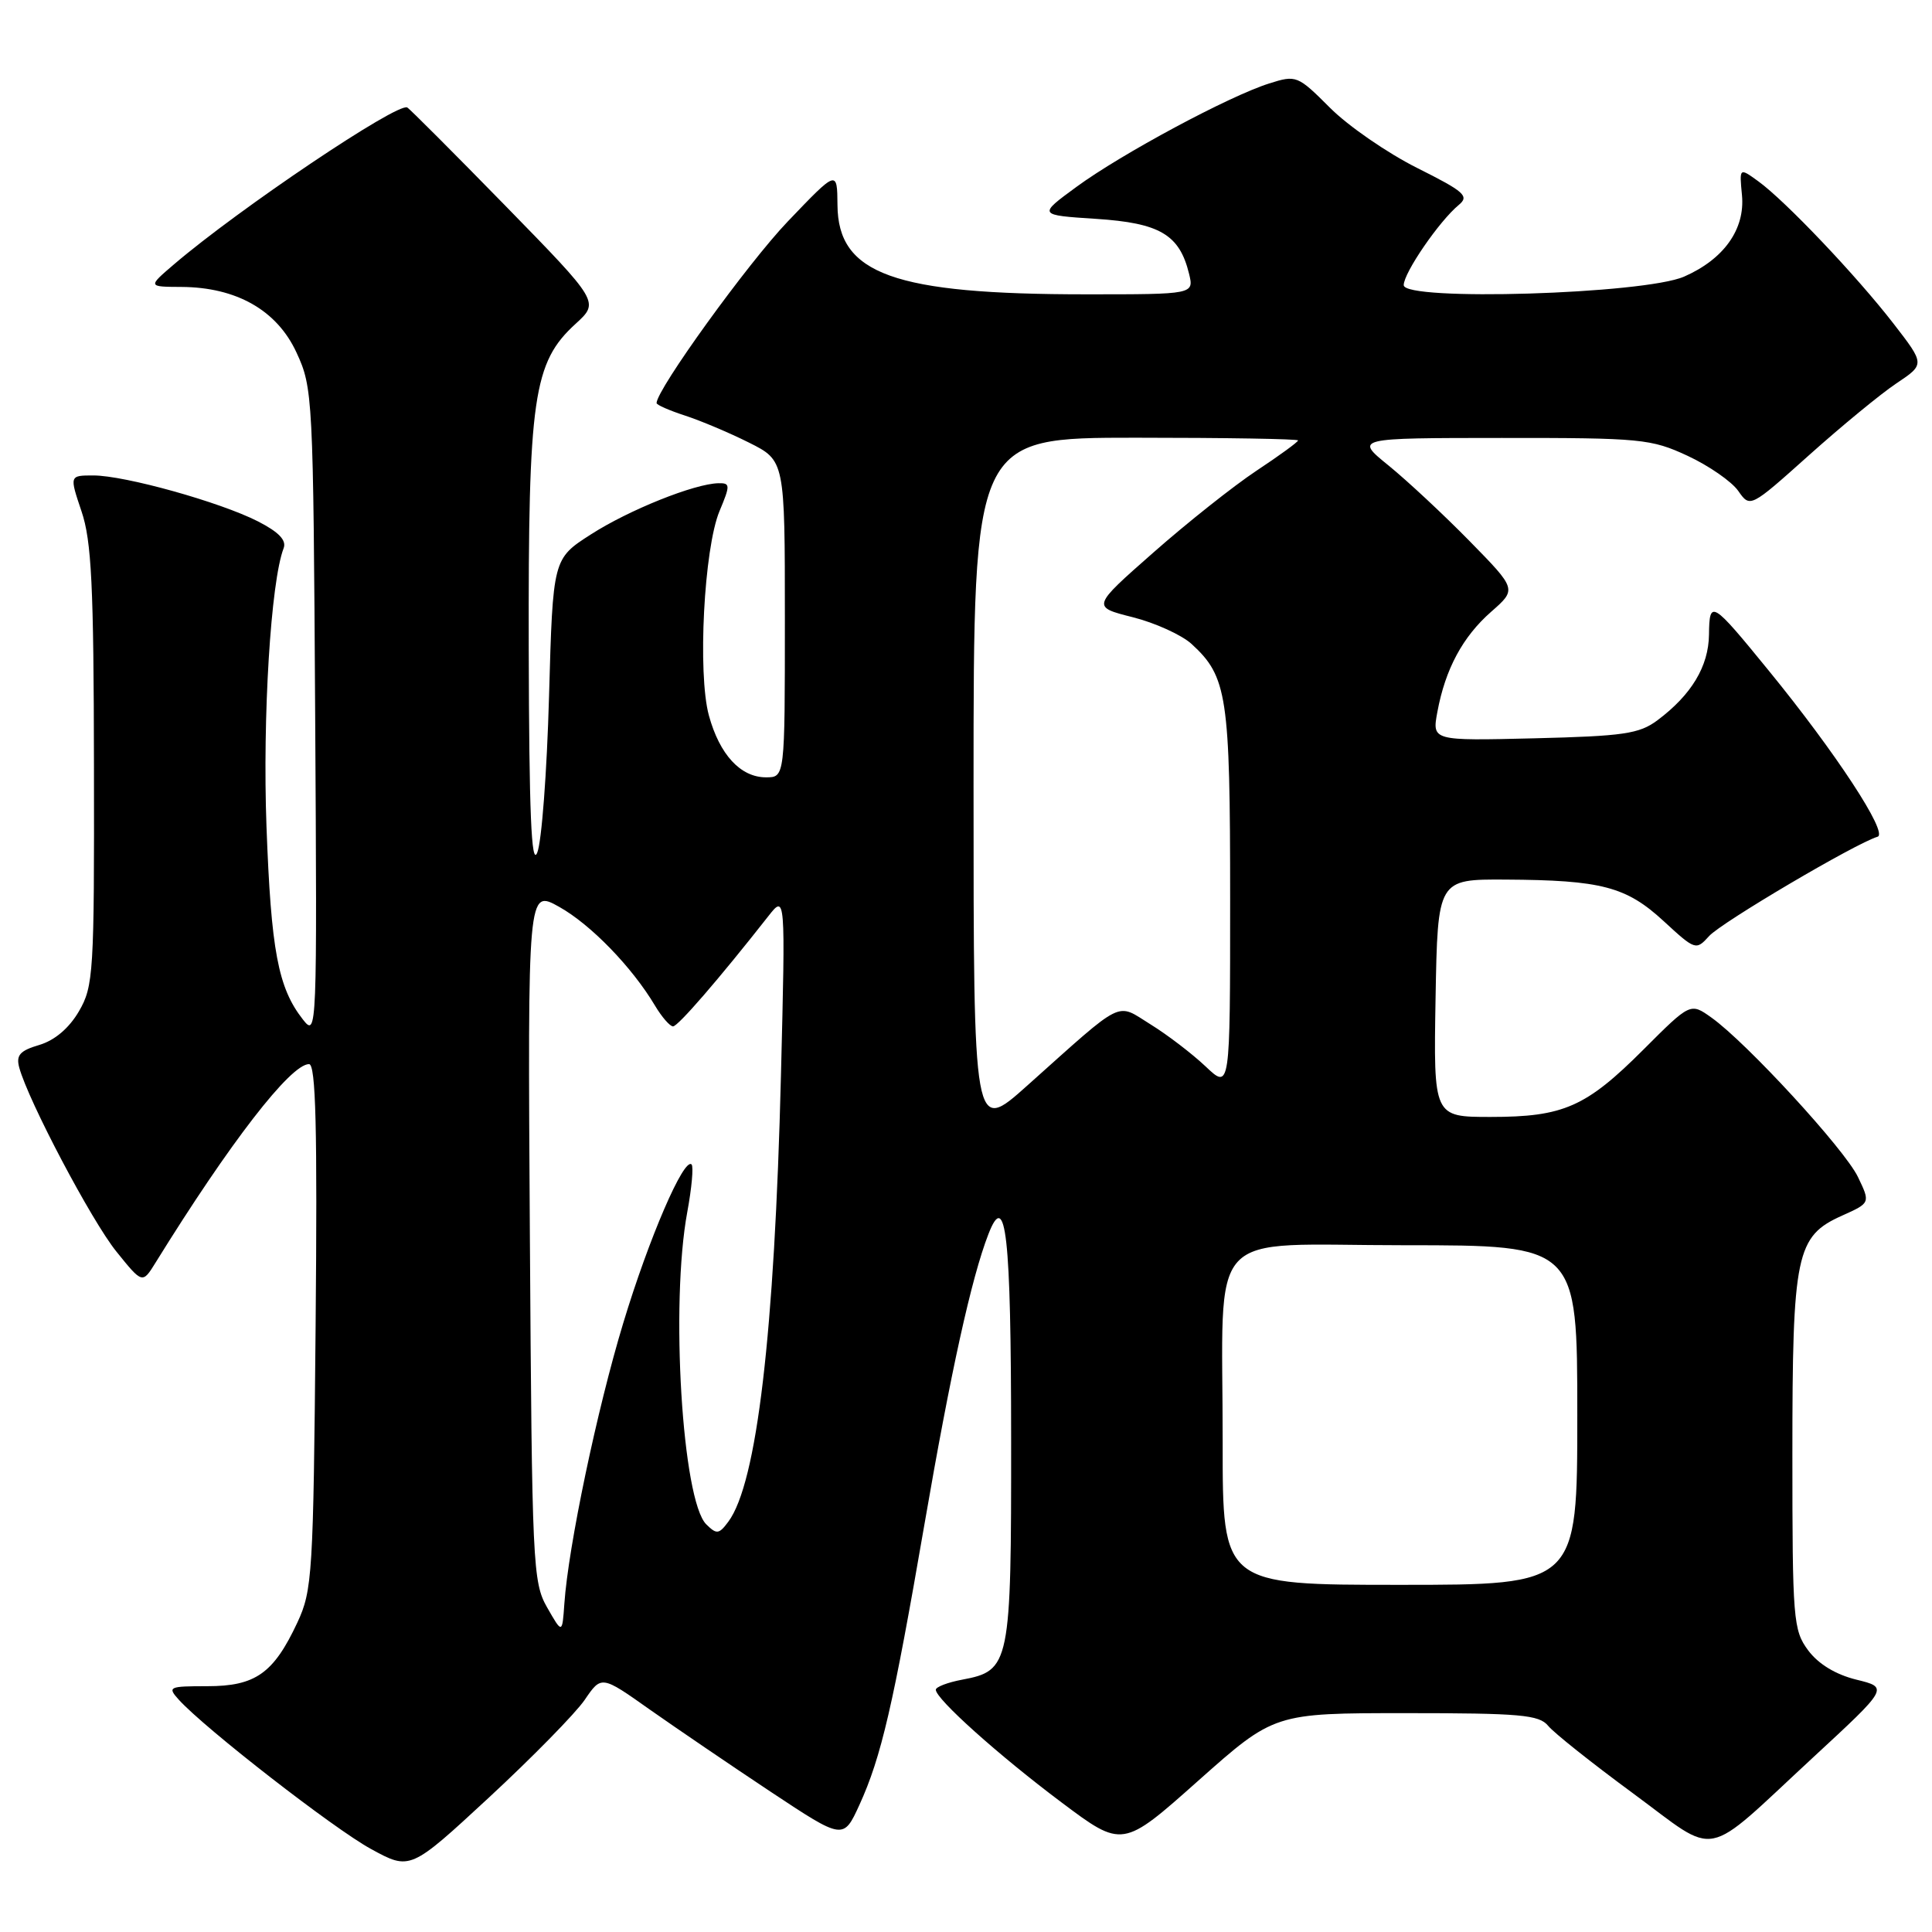 <?xml version="1.0" encoding="UTF-8" standalone="no"?>
<!DOCTYPE svg PUBLIC "-//W3C//DTD SVG 1.1//EN" "http://www.w3.org/Graphics/SVG/1.1/DTD/svg11.dtd" >
<svg xmlns="http://www.w3.org/2000/svg" xmlns:xlink="http://www.w3.org/1999/xlink" version="1.1" viewBox="0 0 256 256">
 <g >
 <path fill="currentColor"
d=" M 77.47 225.25 C 79.69 221.99 79.69 221.99 86.09 226.52 C 89.62 229.00 96.83 233.91 102.12 237.42 C 111.75 243.80 111.75 243.80 113.88 239.15 C 116.77 232.82 118.35 226.00 122.49 202.00 C 125.98 181.76 128.72 169.32 130.97 163.53 C 133.29 157.53 133.97 163.61 133.98 190.53 C 134.00 220.64 133.85 221.37 127.47 222.57 C 125.56 222.93 124.00 223.53 124.00 223.90 C 124.00 225.12 132.30 232.56 140.62 238.80 C 148.74 244.89 148.74 244.89 158.79 235.94 C 168.85 227.00 168.85 227.00 186.30 227.00 C 201.41 227.00 203.94 227.22 205.13 228.67 C 205.88 229.60 210.95 233.63 216.39 237.63 C 227.91 246.11 225.39 246.61 240.21 232.90 C 250.26 223.61 250.26 223.61 245.97 222.56 C 243.22 221.88 240.94 220.49 239.59 218.68 C 237.61 216.00 237.50 214.63 237.50 192.68 C 237.50 166.10 237.98 163.81 244.10 161.07 C 247.84 159.39 247.84 159.39 246.18 155.94 C 244.41 152.27 231.44 138.16 226.78 134.84 C 223.99 132.85 223.99 132.85 217.77 139.07 C 210.15 146.69 207.17 148.00 197.51 148.00 C 189.95 148.00 189.95 148.00 190.22 132.25 C 190.50 116.50 190.50 116.50 199.50 116.55 C 212.20 116.62 215.48 117.48 220.44 122.05 C 224.64 125.92 224.73 125.95 226.47 124.03 C 228.11 122.22 245.84 111.76 248.79 110.87 C 250.25 110.42 243.23 99.71 234.35 88.84 C 226.80 79.58 226.51 79.41 226.45 84.08 C 226.40 88.29 224.13 92.07 219.62 95.44 C 217.21 97.24 215.13 97.54 203.30 97.83 C 189.75 98.16 189.75 98.16 190.46 94.33 C 191.51 88.66 193.81 84.37 197.60 81.05 C 200.98 78.08 200.98 78.08 194.74 71.71 C 191.31 68.21 186.47 63.70 184.00 61.69 C 179.50 58.04 179.50 58.04 199.00 58.03 C 217.46 58.02 218.77 58.15 223.62 60.40 C 226.43 61.71 229.45 63.80 230.32 65.04 C 231.90 67.30 231.90 67.30 239.70 60.32 C 243.99 56.48 249.20 52.19 251.28 50.80 C 255.07 48.27 255.07 48.27 250.90 42.88 C 246.00 36.55 236.56 26.61 232.98 24.02 C 230.47 22.20 230.47 22.20 230.82 25.86 C 231.25 30.37 228.43 34.34 223.16 36.65 C 217.85 38.98 186.00 39.94 186.00 37.78 C 186.00 36.15 190.72 29.28 193.29 27.16 C 194.72 25.98 194.06 25.40 187.77 22.25 C 183.84 20.28 178.64 16.70 176.23 14.28 C 171.94 9.99 171.76 9.92 168.17 11.06 C 162.87 12.73 148.60 20.39 142.64 24.76 C 137.53 28.50 137.53 28.50 145.24 29.00 C 153.68 29.55 156.28 31.08 157.55 36.25 C 158.22 39.00 158.22 39.00 143.94 39.00 C 118.45 39.00 111.03 36.34 110.97 27.16 C 110.93 22.50 110.93 22.50 104.38 29.35 C 99.08 34.89 87.00 51.62 87.00 53.41 C 87.00 53.65 88.69 54.39 90.75 55.06 C 92.81 55.73 96.64 57.34 99.25 58.65 C 104.00 61.03 104.00 61.03 104.00 82.02 C 104.00 103.00 104.00 103.00 101.50 103.00 C 98.12 103.00 95.35 99.99 93.93 94.80 C 92.42 89.24 93.28 72.66 95.34 67.72 C 96.78 64.28 96.77 64.00 95.20 64.03 C 92.02 64.09 83.34 67.57 78.30 70.81 C 73.26 74.04 73.26 74.04 72.75 92.27 C 72.47 102.30 71.77 111.62 71.18 113.00 C 70.41 114.84 70.11 107.69 70.06 85.93 C 69.99 52.59 70.65 48.03 76.29 42.89 C 79.42 40.02 79.42 40.02 66.96 27.26 C 60.11 20.25 54.26 14.39 53.96 14.24 C 52.62 13.58 31.66 27.67 23.04 35.04 C 19.58 38.00 19.58 38.00 24.04 38.02 C 31.34 38.06 36.71 41.12 39.29 46.72 C 41.45 51.38 41.51 52.55 41.76 94.50 C 42.02 136.90 42.00 137.47 40.13 135.08 C 36.84 130.88 35.92 125.97 35.31 109.49 C 34.78 95.01 35.88 77.08 37.58 72.65 C 37.99 71.59 36.94 70.50 34.19 69.09 C 29.15 66.52 16.53 63.00 12.37 63.00 C 9.20 63.00 9.20 63.00 10.80 67.75 C 12.13 71.67 12.42 77.59 12.45 101.50 C 12.50 128.91 12.39 130.69 10.46 134.00 C 9.16 136.23 7.26 137.85 5.21 138.46 C 2.63 139.22 2.11 139.82 2.55 141.46 C 3.76 145.89 12.12 161.74 15.40 165.81 C 18.87 170.12 18.87 170.12 20.61 167.31 C 30.46 151.40 38.50 141.00 40.95 141.00 C 41.85 141.00 42.06 149.46 41.82 175.75 C 41.52 208.62 41.39 210.74 39.40 215.00 C 36.25 221.73 33.85 223.43 27.47 223.43 C 22.34 223.43 22.16 223.52 23.70 225.23 C 27.18 229.06 44.19 242.28 49.14 244.99 C 54.35 247.84 54.35 247.84 64.80 238.17 C 70.54 232.85 76.24 227.04 77.47 225.25 Z  M 72.50 213.00 C 70.59 209.66 70.49 207.38 70.21 163.66 C 69.92 117.83 69.92 117.83 74.09 120.16 C 78.29 122.51 83.75 128.15 86.79 133.25 C 87.69 134.76 88.77 136.00 89.18 136.00 C 89.84 136.00 95.27 129.72 101.79 121.42 C 104.08 118.50 104.08 118.50 103.48 142.50 C 102.63 176.70 100.29 196.53 96.51 201.63 C 95.27 203.30 94.96 203.34 93.59 201.99 C 90.40 198.86 88.81 172.78 91.07 160.59 C 91.66 157.41 91.91 154.58 91.64 154.30 C 90.63 153.30 85.98 164.08 82.59 175.29 C 79.11 186.75 75.30 204.93 74.78 212.50 C 74.50 216.50 74.50 216.50 72.50 213.00 Z  M 162.01 191.25 C 162.03 162.04 159.30 165.00 186.13 165.00 C 209.00 165.00 209.00 165.00 209.00 187.50 C 209.00 210.00 209.00 210.00 185.50 210.00 C 162.00 210.00 162.00 210.00 162.01 191.25 Z  M 129.00 104.10 C 129.00 58.00 129.00 58.00 150.50 58.00 C 162.32 58.00 172.00 58.16 172.00 58.36 C 172.00 58.56 169.52 60.37 166.48 62.38 C 163.44 64.40 157.29 69.28 152.81 73.23 C 144.65 80.41 144.65 80.41 150.08 81.78 C 153.06 82.53 156.57 84.13 157.88 85.32 C 162.62 89.66 163.00 92.18 163.00 119.16 C 163.00 144.39 163.00 144.39 159.75 141.31 C 157.96 139.62 154.68 137.11 152.46 135.74 C 147.81 132.86 149.16 132.19 136.11 143.85 C 129.00 150.21 129.00 150.21 129.00 104.10 Z "/>
</g>
</svg>